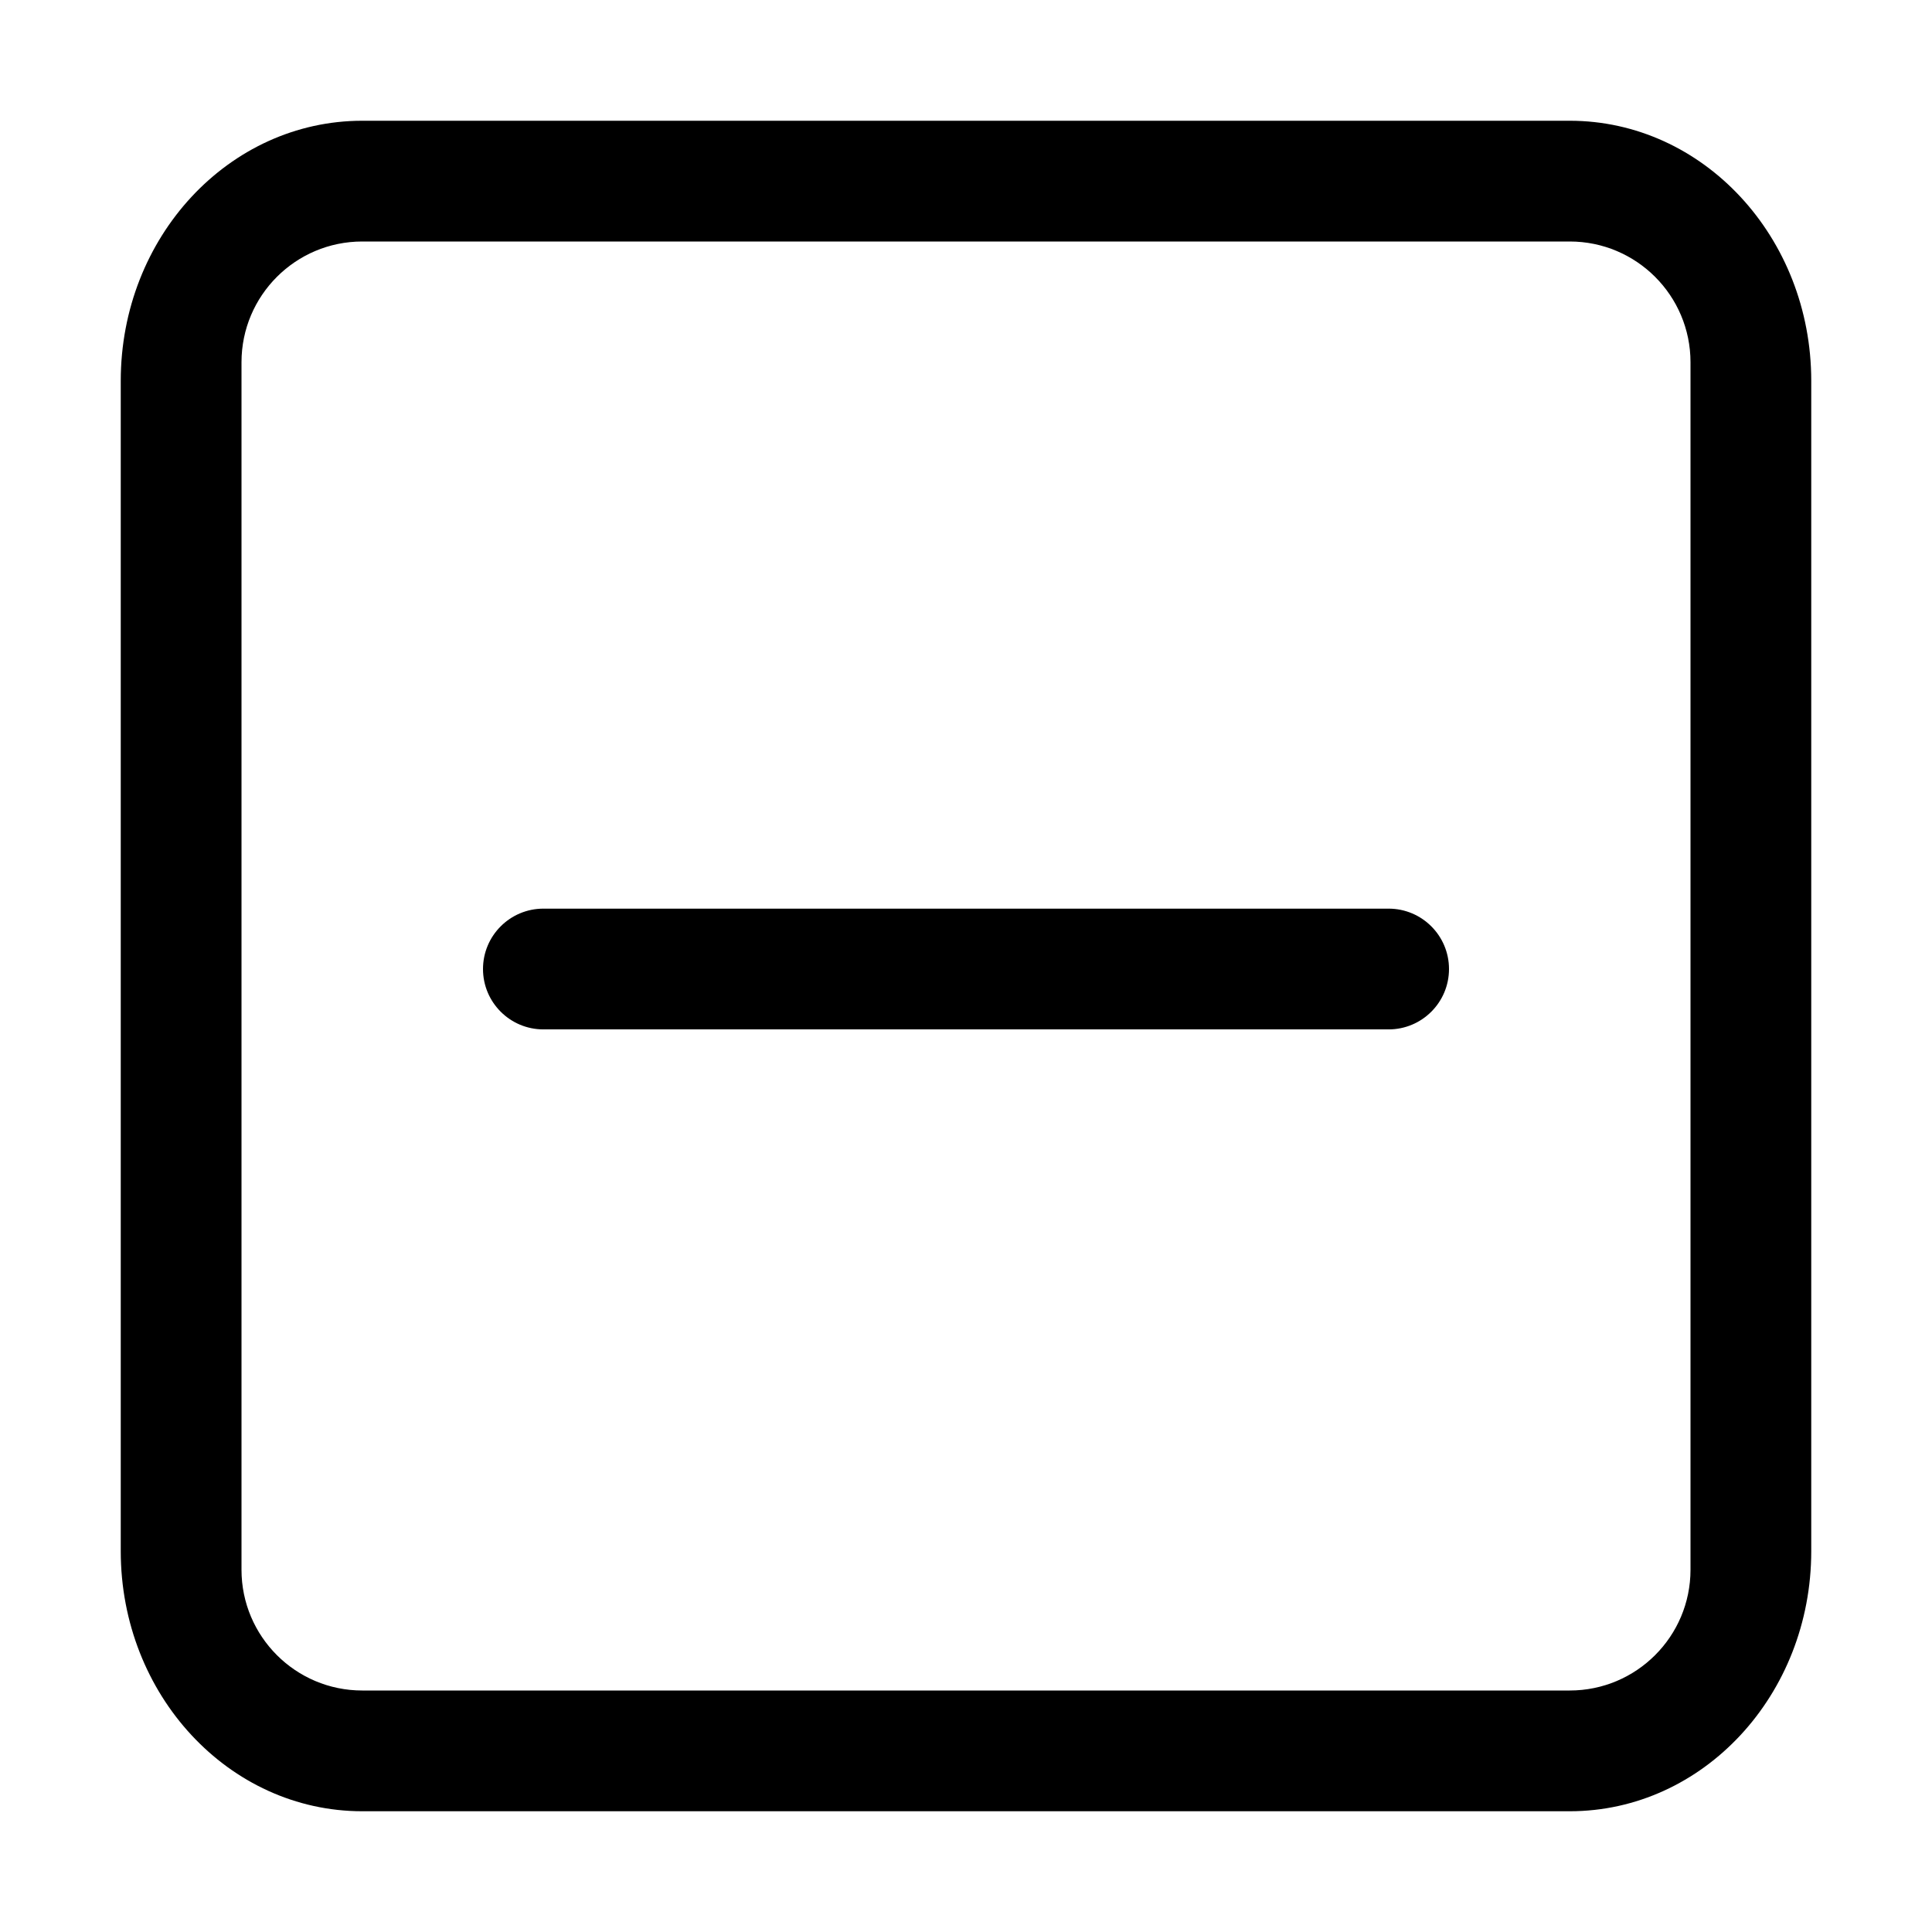 <?xml version="1.0" encoding="UTF-8"?>
<svg width="16px" height="16px" viewBox="0 0 16 16" version="1.1" xmlns="http://www.w3.org/2000/svg" xmlns:xlink="http://www.w3.org/1999/xlink">
    <title>ICON / view / hide</title>
    <g id="ICON-/-view-/-hide" stroke="none" stroke-width="1" fill="none" fill-rule="evenodd">
        <path d="M13,1 C14.105,1 15,1.964 15,3.154 L15,12.846 C15,14.036 14.105,15 13,15 L3,15 C1.895,15 1,14.036 1,12.846 L1,3.154 C1,1.964 1.895,1 3,1 L13,1 Z M13,2 L3,2 C2.448,2 2,2.448 2,3 L2,13 C2,13.552 2.448,14 3,14 L13,14 C13.552,14 14,13.552 14,13 L14,3 C14,2.448 13.552,2 13,2 Z M11.5,7.525 C11.776,7.525 12,7.749 12,8.025 C12,8.301 11.776,8.525 11.5,8.525 L4.5,8.525 C4.224,8.525 4,8.301 4,8.025 C4,7.749 4.224,7.525 4.5,7.525 L11.5,7.525 Z" id="形状结合" fill="#000000"></path>
    </g>
</svg>
